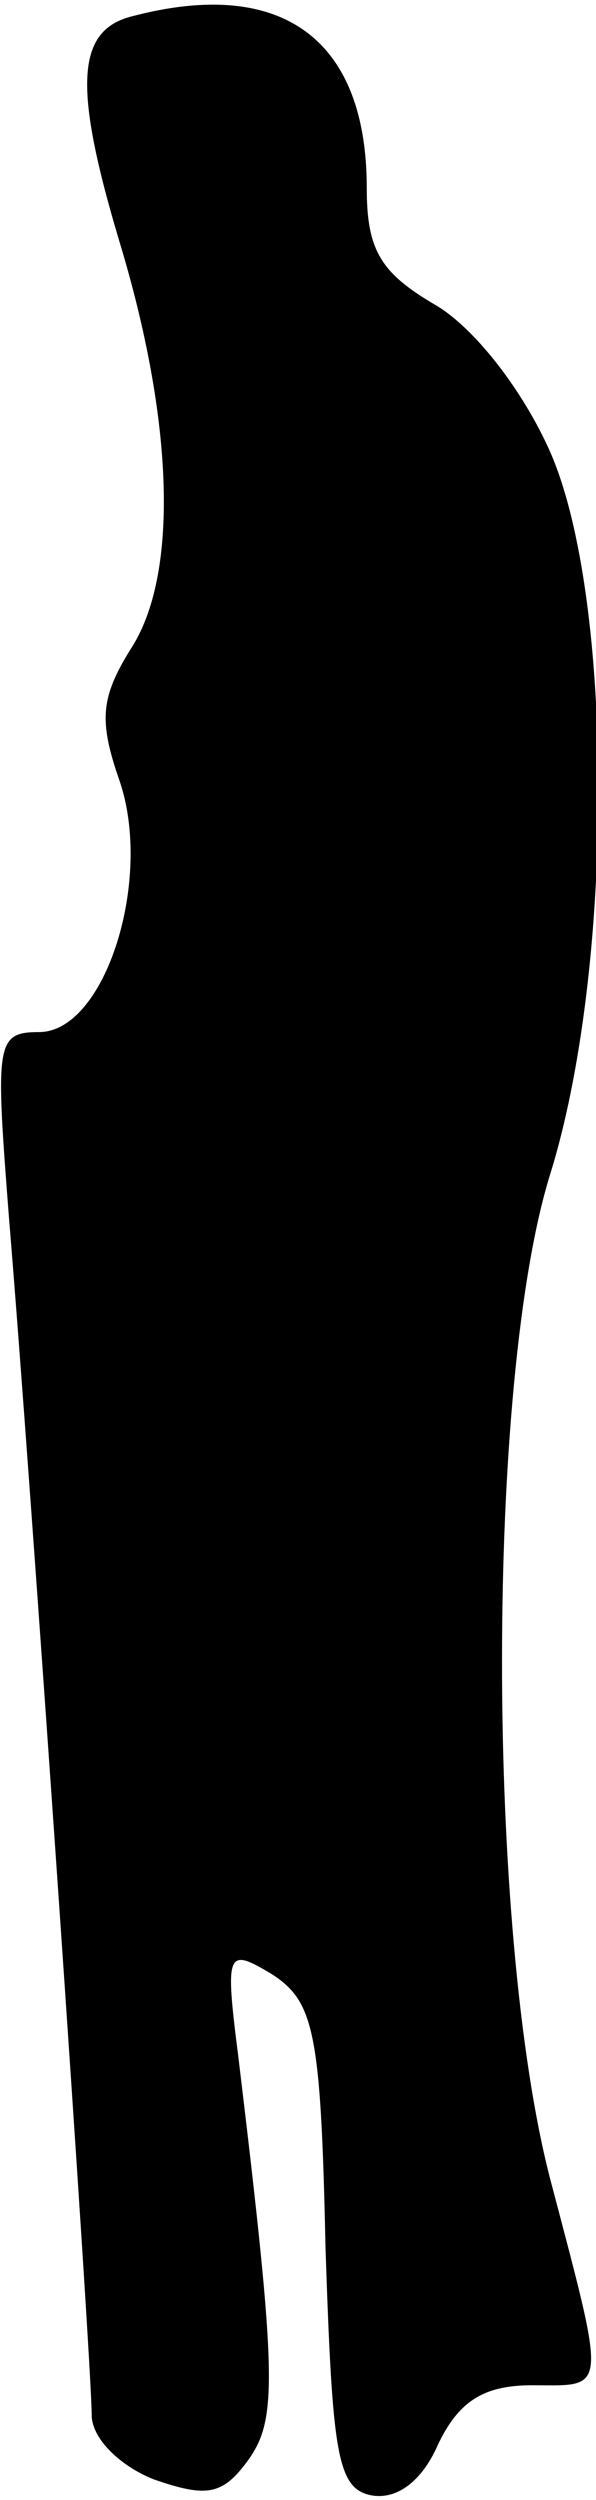 <?xml version="1.0" standalone="no"?>
<!DOCTYPE svg PUBLIC "-//W3C//DTD SVG 20010904//EN"
 "http://www.w3.org/TR/2001/REC-SVG-20010904/DTD/svg10.dtd">
<svg version="1.0" xmlns="http://www.w3.org/2000/svg"
 width="26pt" height="109pt" viewBox="0 0 26 109"
 preserveAspectRatio="xMidYMid meet">
<g transform="translate(0,109) scale(0.1,-0.1)"
fill="#000000" stroke="none">
<path fill="#000000" stroke="none" d="M58 1083 c-25 -6 -26 -31 -6 -98 24
-79 26 -146 5 -178 -13 -21 -14 -31 -5 -57 15 -43 -6 -110 -35 -110 -19 0 -19
-5 -13 -82 9 -108 36 -498 36 -521 0 -10 12 -22 27 -28 23 -8 30 -7 41 8 13
18 13 35 -4 176 -6 47 -5 48 15 36 18 -12 21 -25 23 -119 3 -90 5 -105 20
-108 11 -2 22 6 29 22 9 19 20 26 41 26 33 0 33 -5 8 90 -28 108 -28 348 0
438 28 90 28 251 0 315 -12 27 -33 54 -50 64 -24 14 -30 24 -30 51 0 65 -37
92 -102 75z"/>
</g>
</svg>
